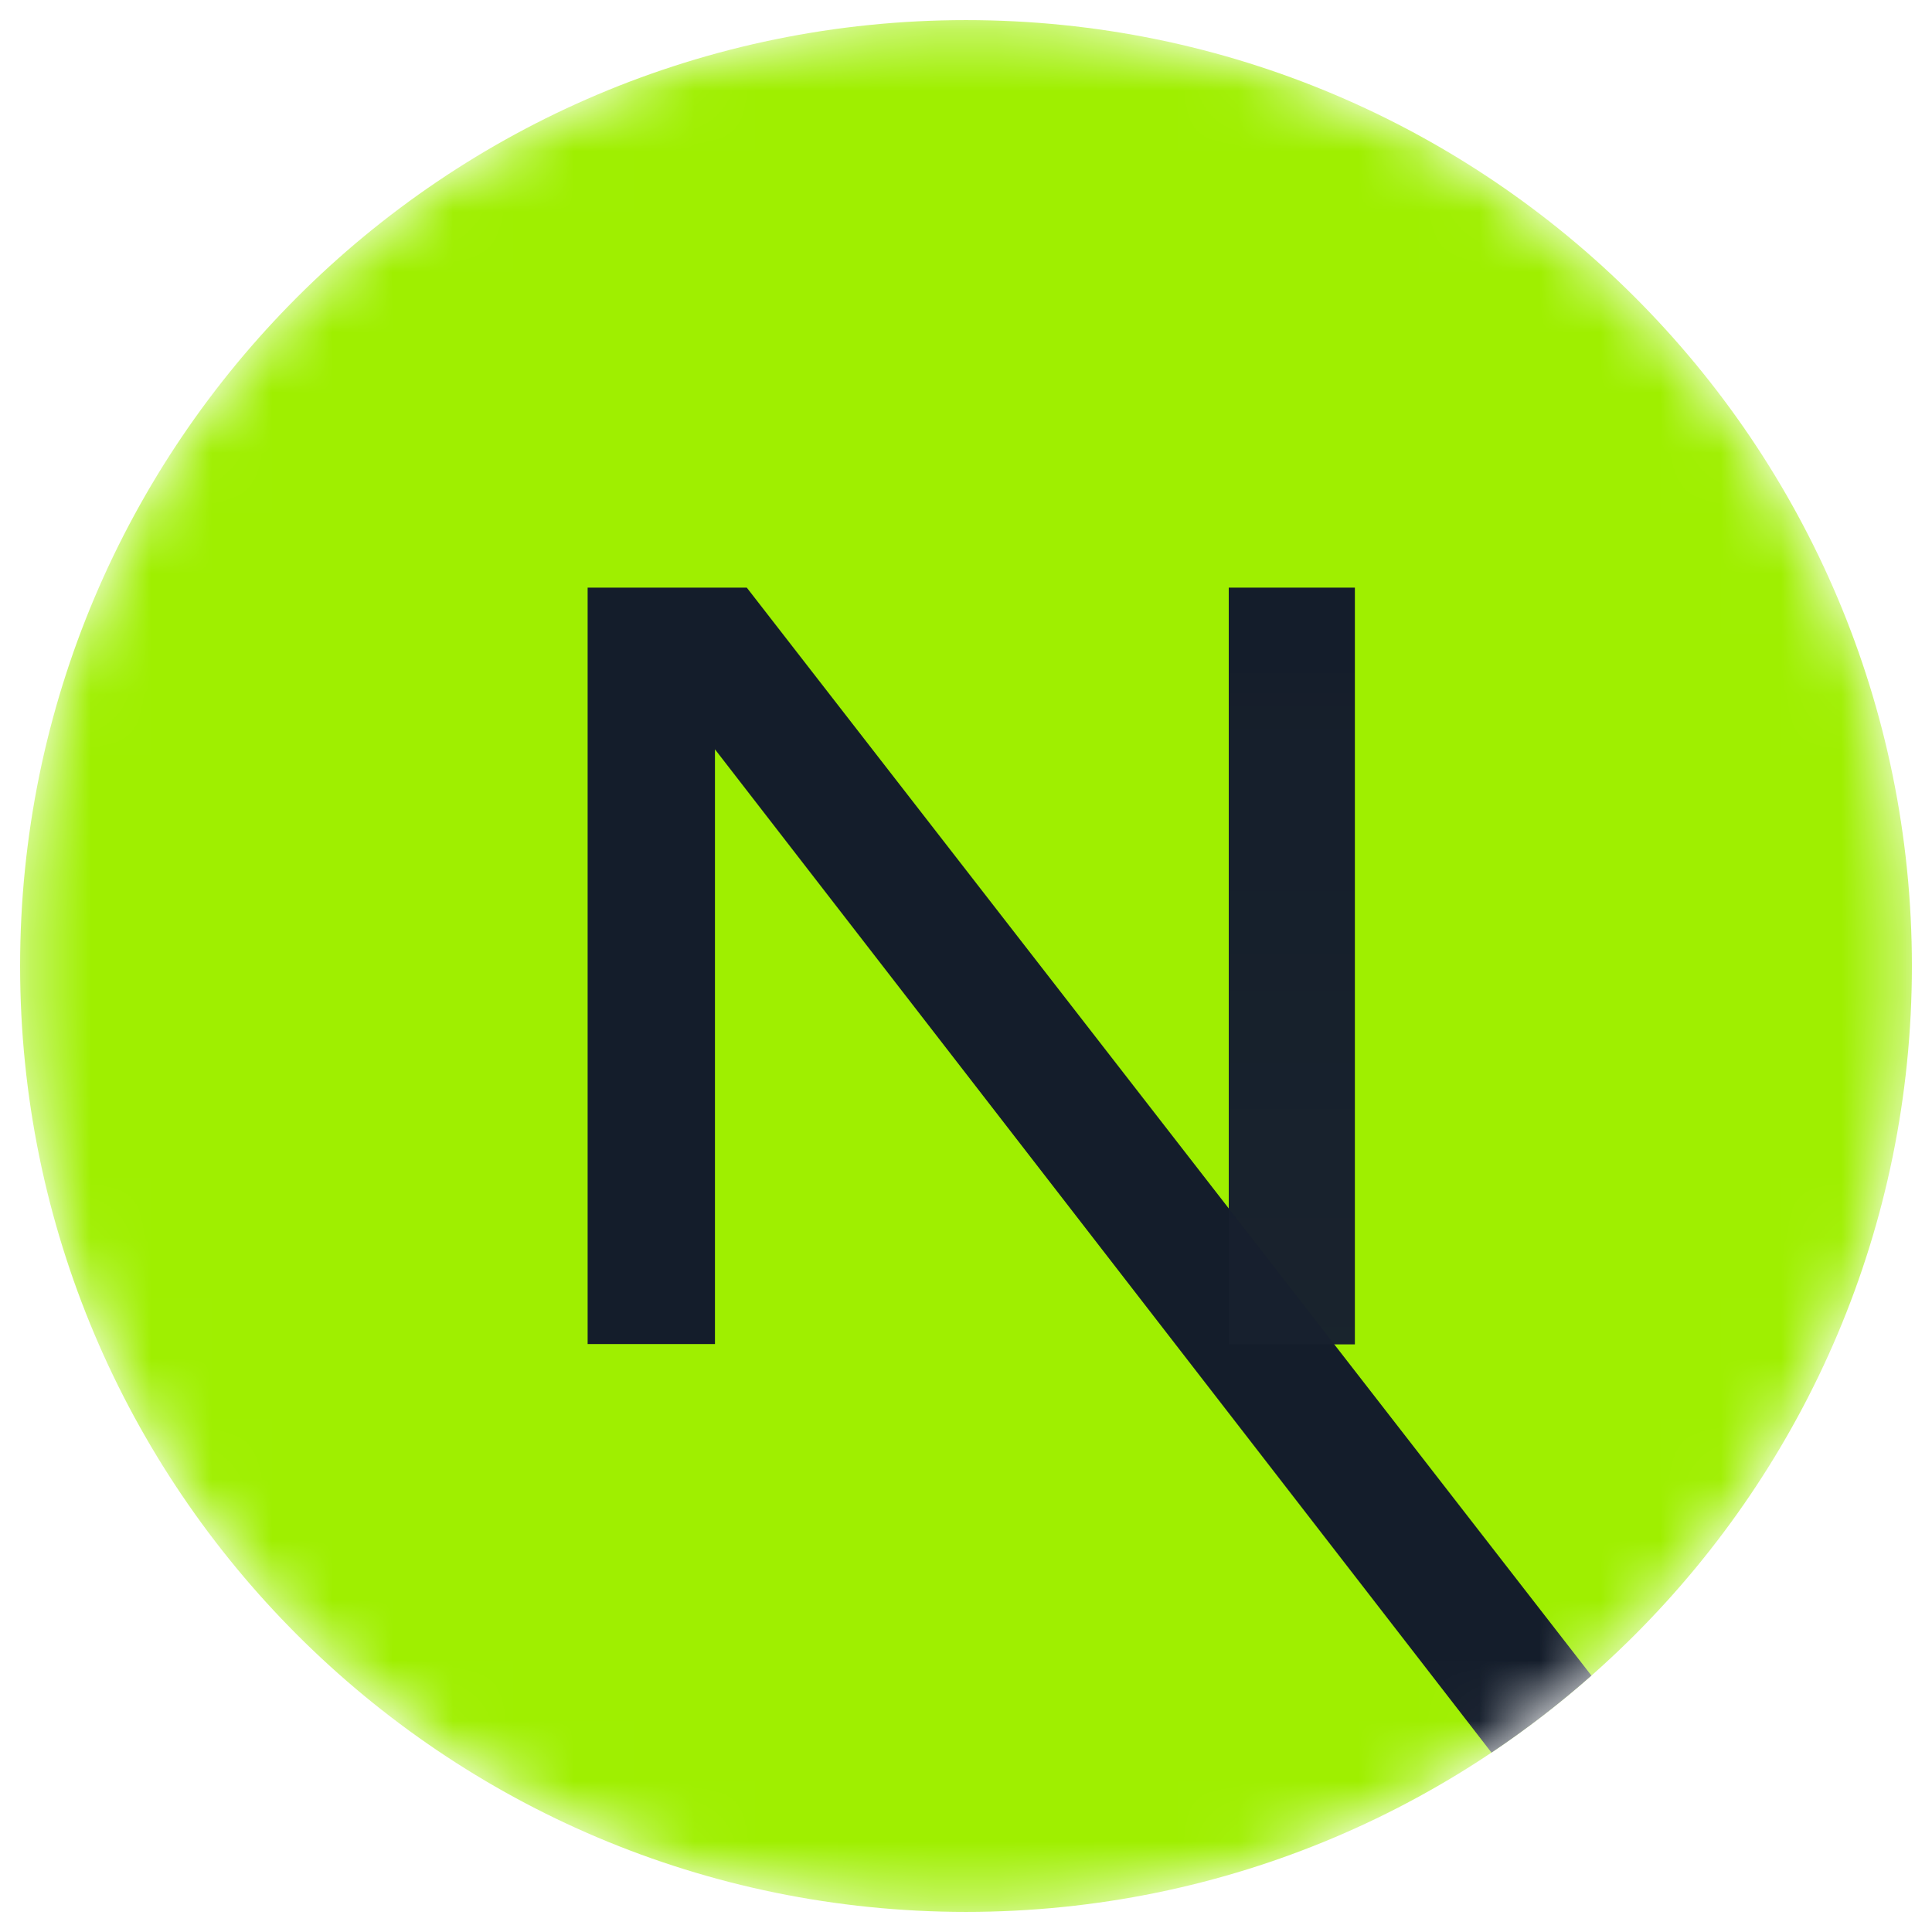 <svg width="32" height="32" viewBox="0 0 32 32" fill="none" xmlns="http://www.w3.org/2000/svg">
<g clip-path="url(#clip0_24_6)">
<mask id="mask0_24_6" style="mask-type:luminance" maskUnits="userSpaceOnUse" x="0" y="0" width="32" height="32">
<path d="M16 31.667C24.652 31.667 31.667 24.652 31.667 16C31.667 7.348 24.652 0.333 16 0.333C7.347 0.333 0.333 7.348 0.333 16C0.333 24.652 7.347 31.667 16 31.667Z" fill="white"/>
</mask>
<g mask="url(#mask0_24_6)">
<path d="M16 31.667C24.652 31.667 31.667 24.652 31.667 16C31.667 7.348 24.652 0.333 16 0.333C7.347 0.333 0.333 7.348 0.333 16C0.333 24.652 7.347 31.667 16 31.667Z" fill="#9FEF00"/>
<path d="M26.359 27.753L12.369 9.733H9.733V22.262H11.842V12.411L24.704 29.029C25.284 28.64 25.837 28.214 26.359 27.753Z" fill="url(#paint0_linear_24_6)"/>
<path d="M22.441 9.733H20.352V22.267H22.441V9.733Z" fill="url(#paint1_linear_24_6)"/>
</g>
</g>
<defs>
<linearGradient id="paint0_linear_24_6" x1="934.65" y1="1097.7" x2="1489.85" y2="1785.83" gradientUnits="userSpaceOnUse">
<stop stop-color="#141D2B"/>
<stop offset="1" stop-color="white" stop-opacity="0"/>
</linearGradient>
<linearGradient id="paint1_linear_24_6" x1="124.796" y1="9.733" x2="121.298" y2="930.137" gradientUnits="userSpaceOnUse">
<stop stop-color="#141D2B"/>
<stop offset="1" stop-color="white" stop-opacity="0"/>
</linearGradient>
<clipPath id="clip0_24_6">
<rect width="32" height="32" fill="white"/>
</clipPath>
</defs>
</svg>
